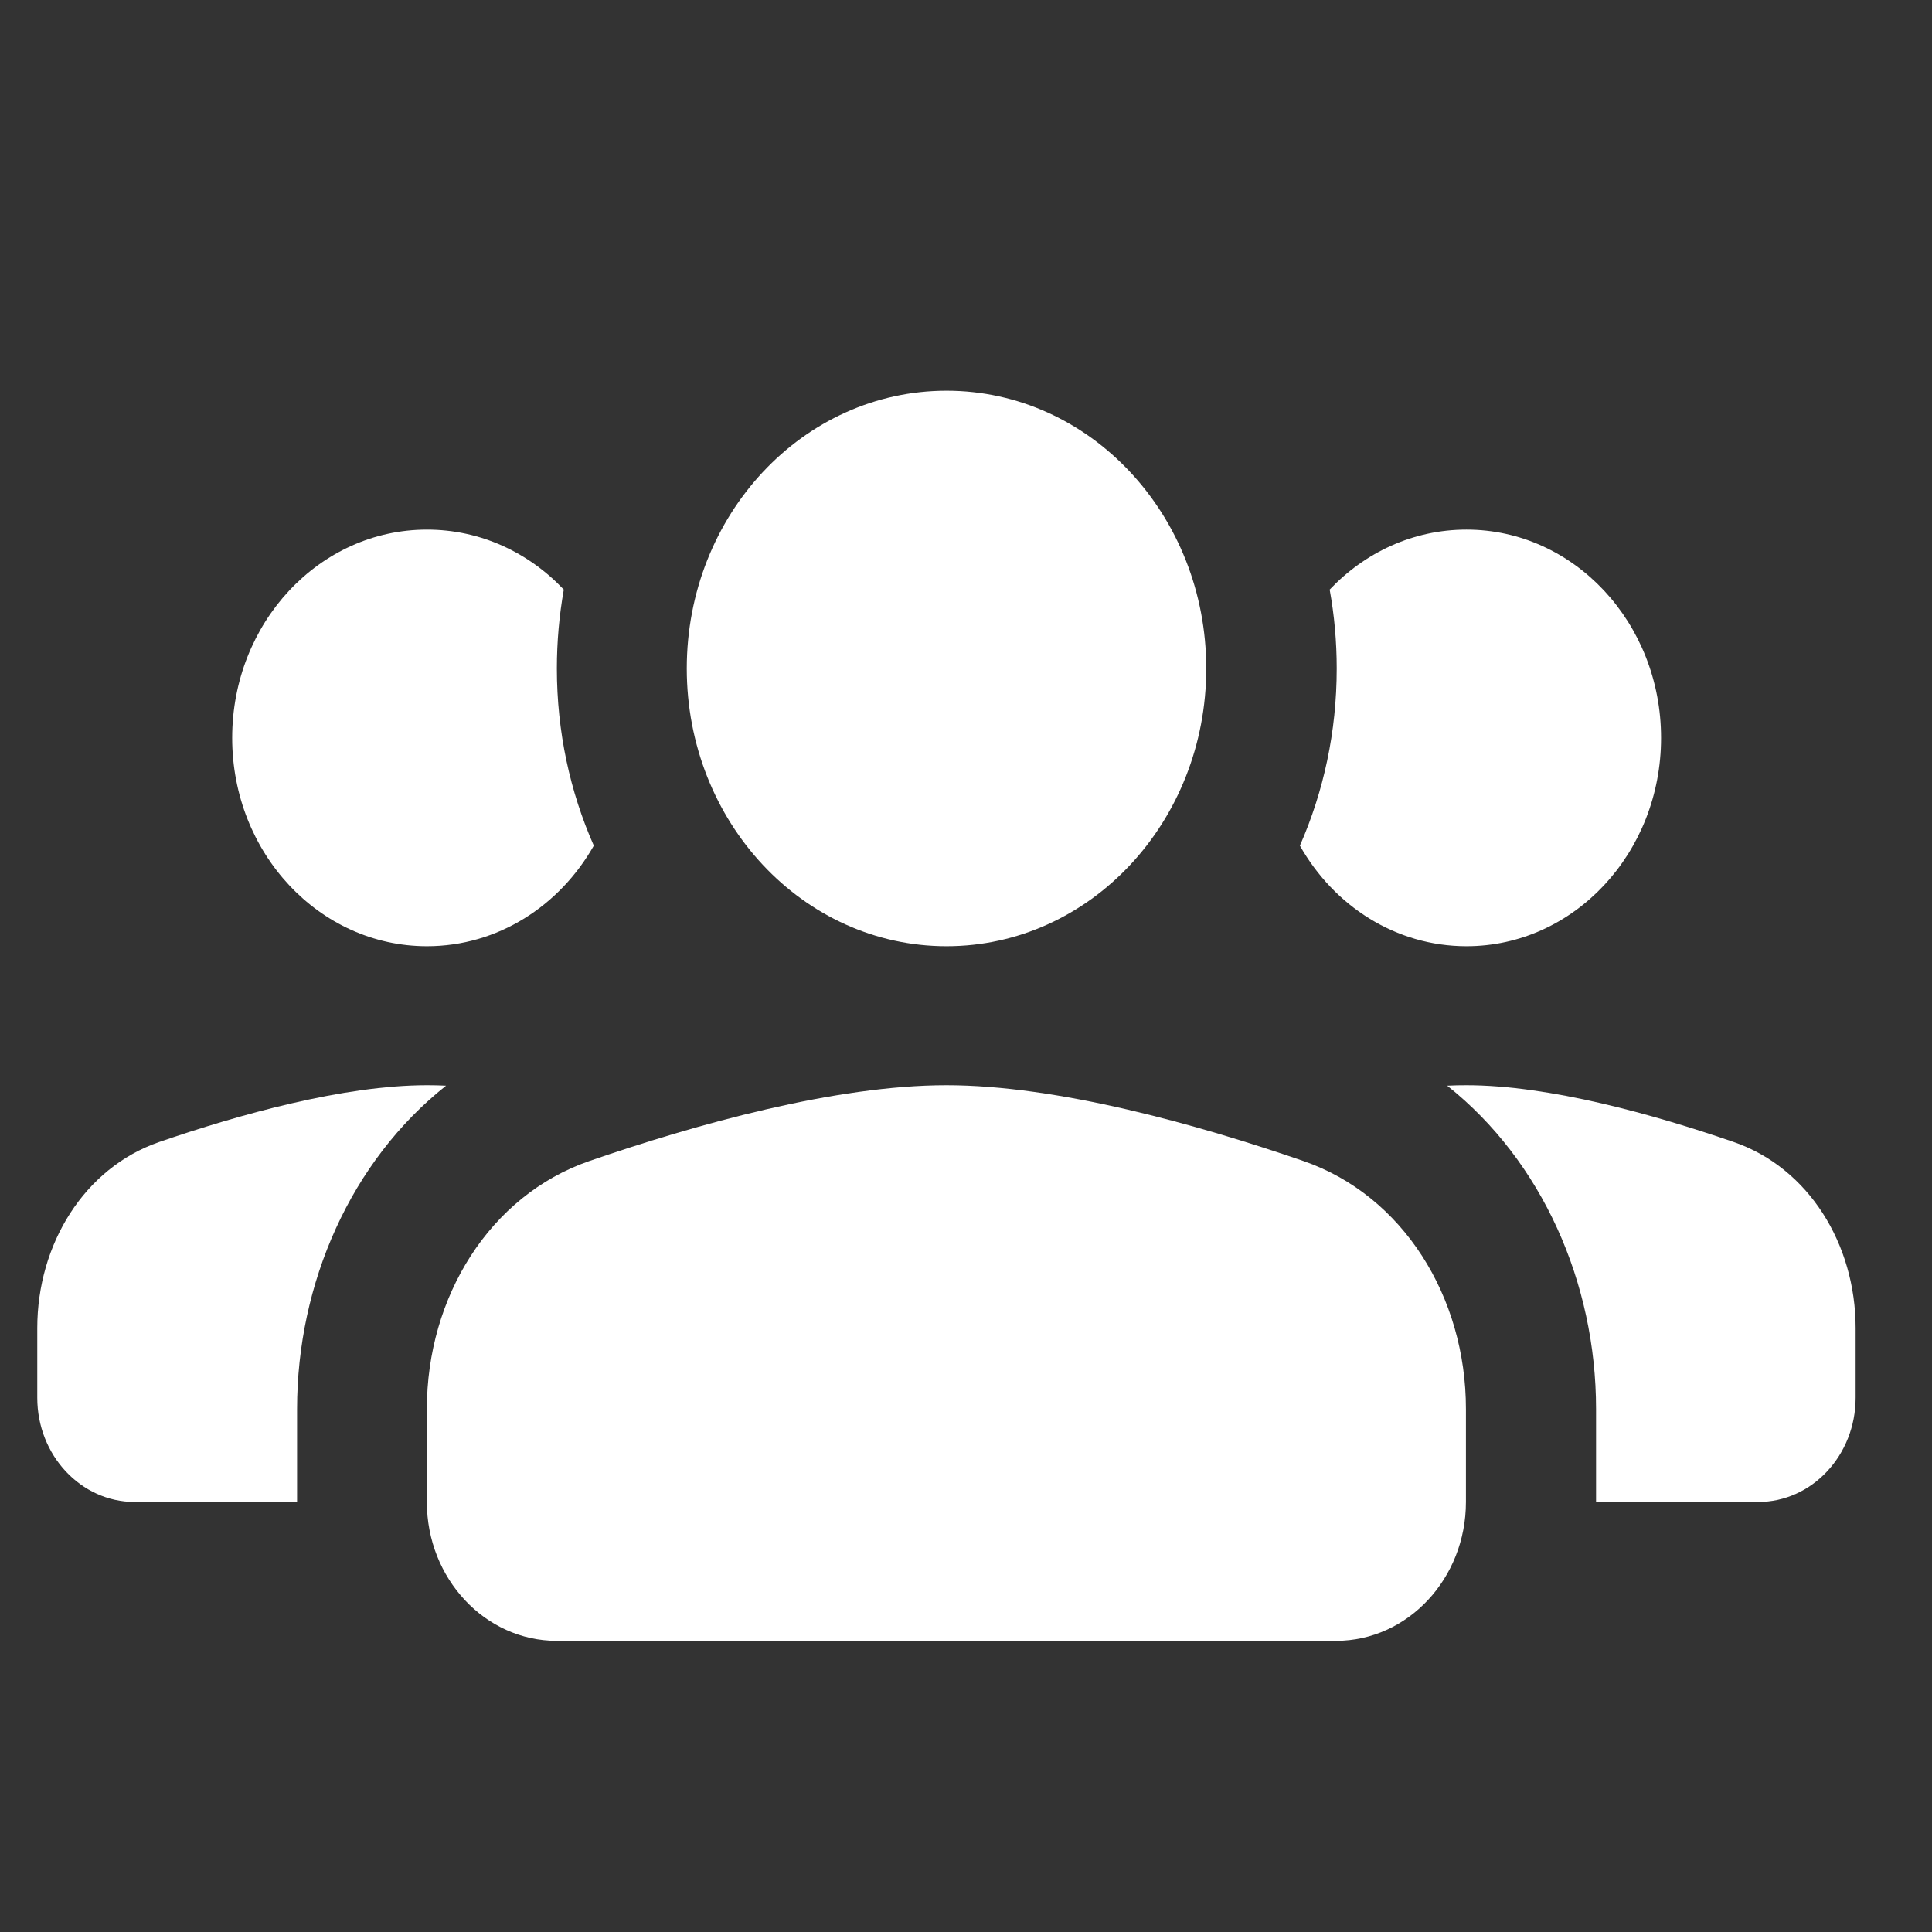 <svg width="17" height="17" viewBox="0 0 17 17" fill="none" xmlns="http://www.w3.org/2000/svg">
<rect x="0" y="0" width="17" height="17" fill="#333333" stroke="none"/>
<g clip-path="url(#clip0_3_29001)">
<path d="M10.614 5.882C10.614 7.232 9.591 8.326 8.329 8.326C7.066 8.326 6.043 7.232 6.043 5.882C6.043 4.532 7.066 3.438 8.329 3.438C9.591 3.438 10.614 4.532 10.614 5.882Z" fill="white"/>
<path d="M3.756 12.398C3.756 11.412 4.309 10.519 5.186 10.216C6.123 9.893 7.351 9.549 8.327 9.549C9.304 9.549 10.532 9.893 11.469 10.216C12.346 10.519 12.899 11.412 12.899 12.398V13.216C12.899 13.89 12.387 14.438 11.756 14.438H4.899C4.268 14.438 3.756 13.89 3.756 13.216V12.398Z" fill="white"/>
<path fill-rule="evenodd" clip-rule="evenodd" d="M4.961 5.188C4.921 5.413 4.9 5.645 4.9 5.882C4.9 6.44 5.016 6.968 5.225 7.441C4.924 7.972 4.38 8.326 3.757 8.326C2.81 8.326 2.043 7.506 2.043 6.493C2.043 5.48 2.81 4.66 3.757 4.66C4.227 4.66 4.652 4.861 4.961 5.188Z" fill="white"/>
<path d="M2.614 13.216V12.398C2.614 11.29 3.088 10.217 3.925 9.553C3.868 9.55 3.812 9.549 3.757 9.549C3.024 9.549 2.103 9.807 1.4 10.049C0.743 10.276 0.328 10.947 0.328 11.686V12.299C0.328 12.805 0.712 13.216 1.185 13.216H2.614Z" fill="white"/>
<path fill-rule="evenodd" clip-rule="evenodd" d="M11.7 5.188C11.741 5.413 11.762 5.645 11.762 5.882C11.762 6.44 11.646 6.968 11.438 7.441C11.738 7.972 12.282 8.326 12.904 8.326C13.849 8.326 14.616 7.506 14.616 6.493C14.616 5.48 13.849 4.66 12.904 4.66C12.435 4.66 12.01 4.861 11.7 5.188Z" fill="white"/>
<path d="M14.044 13.216V12.398C14.044 11.29 13.57 10.217 12.734 9.553C12.791 9.55 12.847 9.549 12.902 9.549C13.634 9.549 14.554 9.807 15.256 10.049C15.914 10.276 16.328 10.947 16.328 11.686V12.299C16.328 12.805 15.944 13.216 15.471 13.216H14.044Z" fill="white"/>
</g>
<defs>
<clipPath id="clip0_3_29001">
<rect width="16" height="16" fill="white" transform="translate(0.328 0.438)"/>
</clipPath>
</defs>
</svg>

